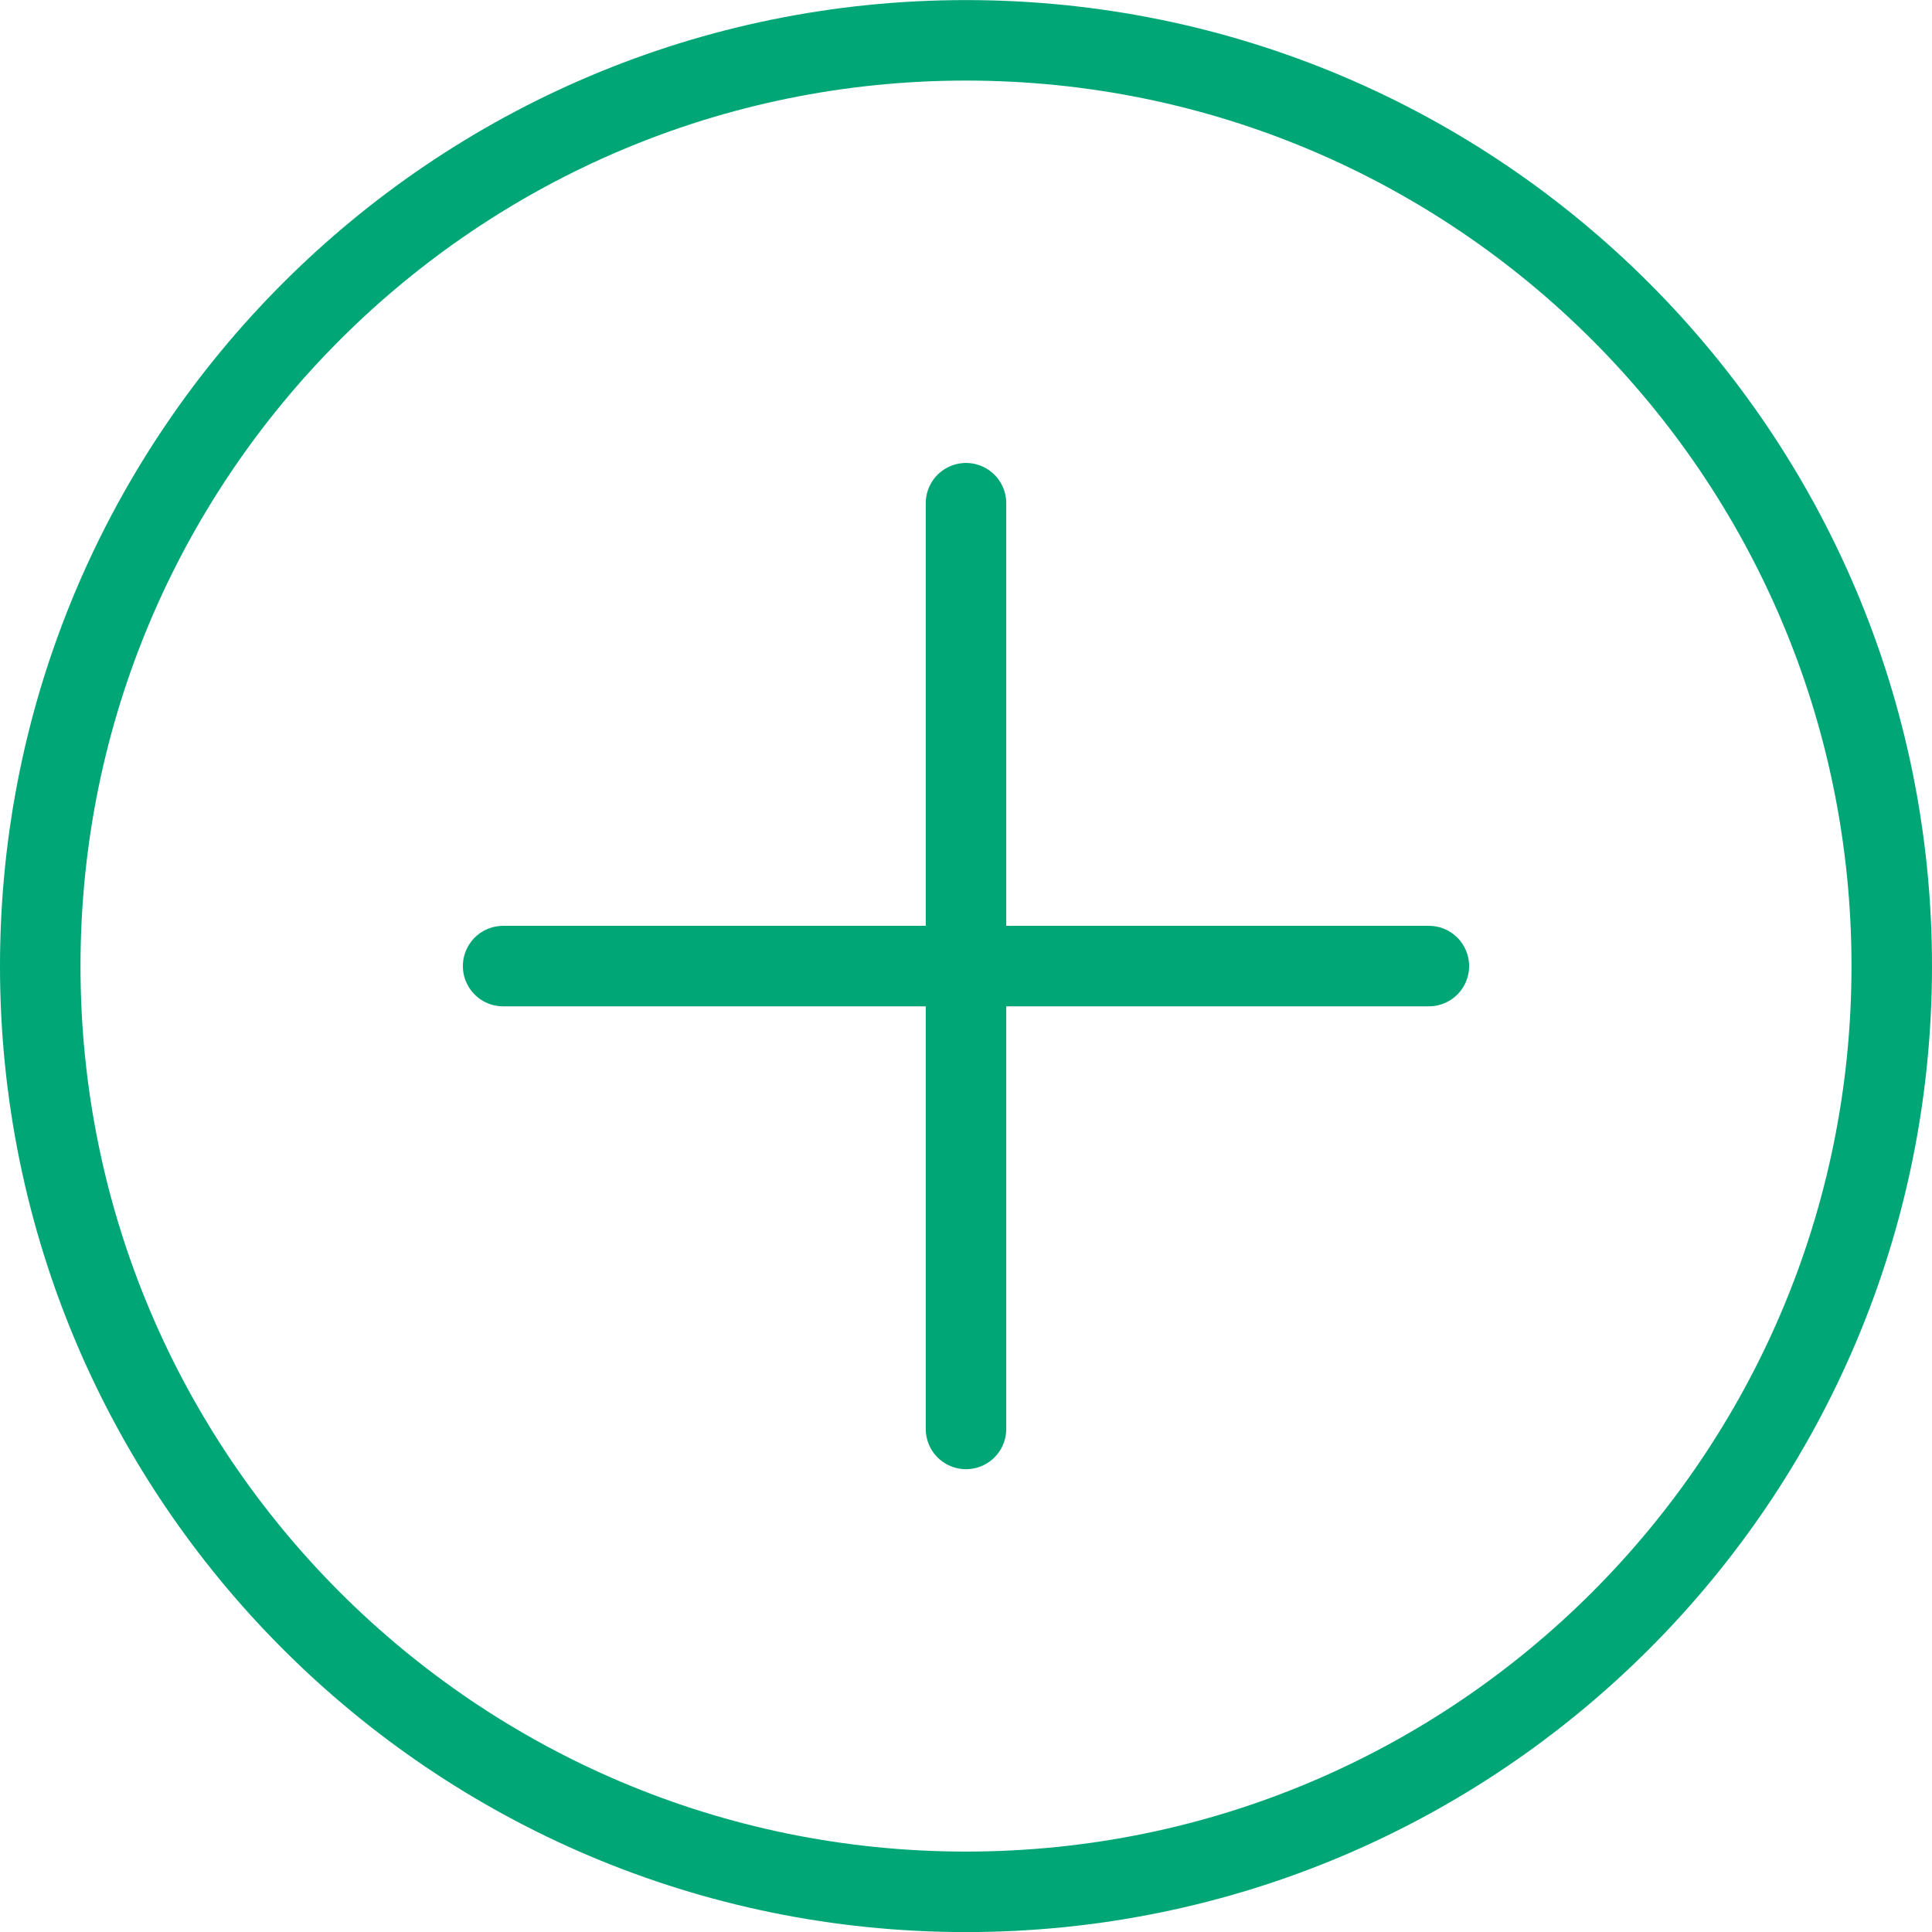 <svg width="24" height="24" viewBox="0 0 24 24" fill="none" xmlns="http://www.w3.org/2000/svg">
<path fill-rule="evenodd" clip-rule="evenodd" d="M12 23.501C18.351 23.501 23.5 18.352 23.5 12.001C23.5 5.65 18.351 0.501 12 0.501C5.649 0.501 0.5 5.65 0.5 12.001C0.5 18.352 5.649 23.501 12 23.501Z" stroke="#00A676" stroke-linecap="round" stroke-linejoin="round"/>
<path d="M12 6.251V17.751" stroke="#00A676" stroke-linecap="round" stroke-linejoin="round"/>
<path d="M17.75 12.001H6.25" stroke="#00A676" stroke-linecap="round" stroke-linejoin="round"/>
</svg>
